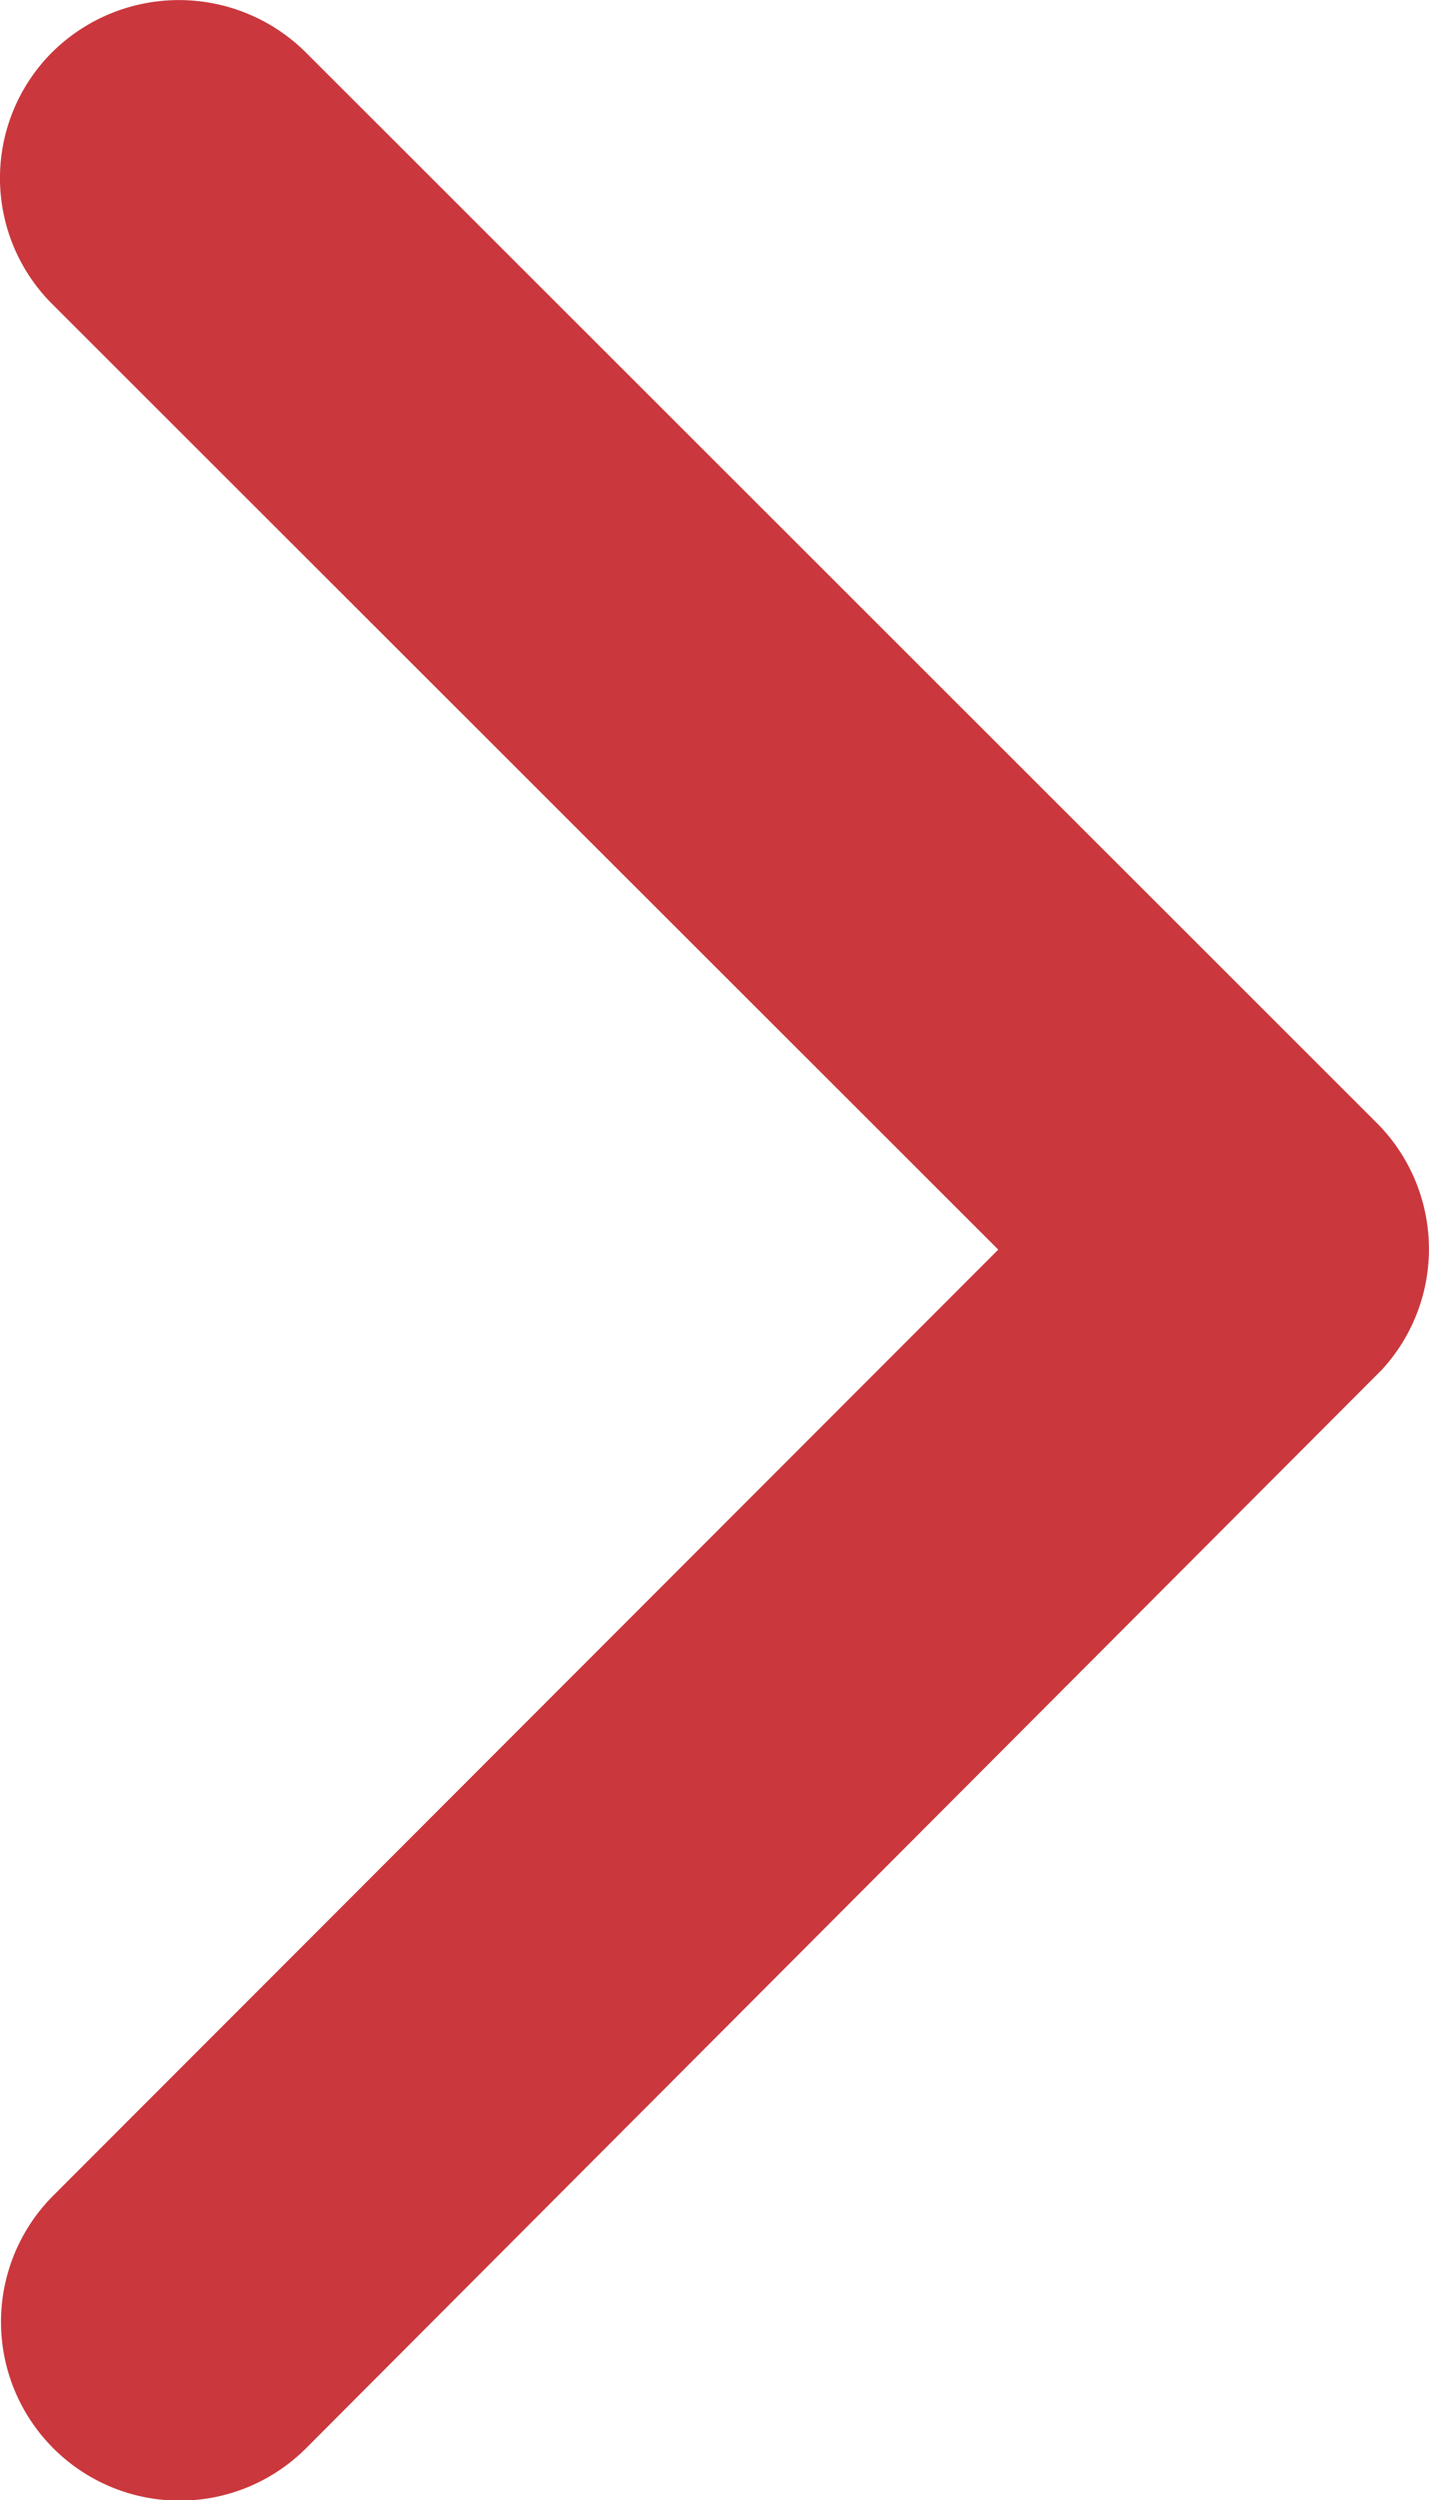 <svg xmlns="http://www.w3.org/2000/svg" width="11.774" height="20.592" viewBox="0 0 11.774 20.592">
  <path id="Icon_ionic-ios-arrow-forward" data-name="Icon ionic-ios-arrow-forward" d="M8.225,10.292.432,2.506a1.465,1.465,0,0,1,0-2.078,1.484,1.484,0,0,1,2.084,0L11.345,9.25a1.469,1.469,0,0,1,.043,2.029L2.523,20.163A1.472,1.472,0,0,1,.438,18.084Z" fill="#ca373c"/>
</svg>
